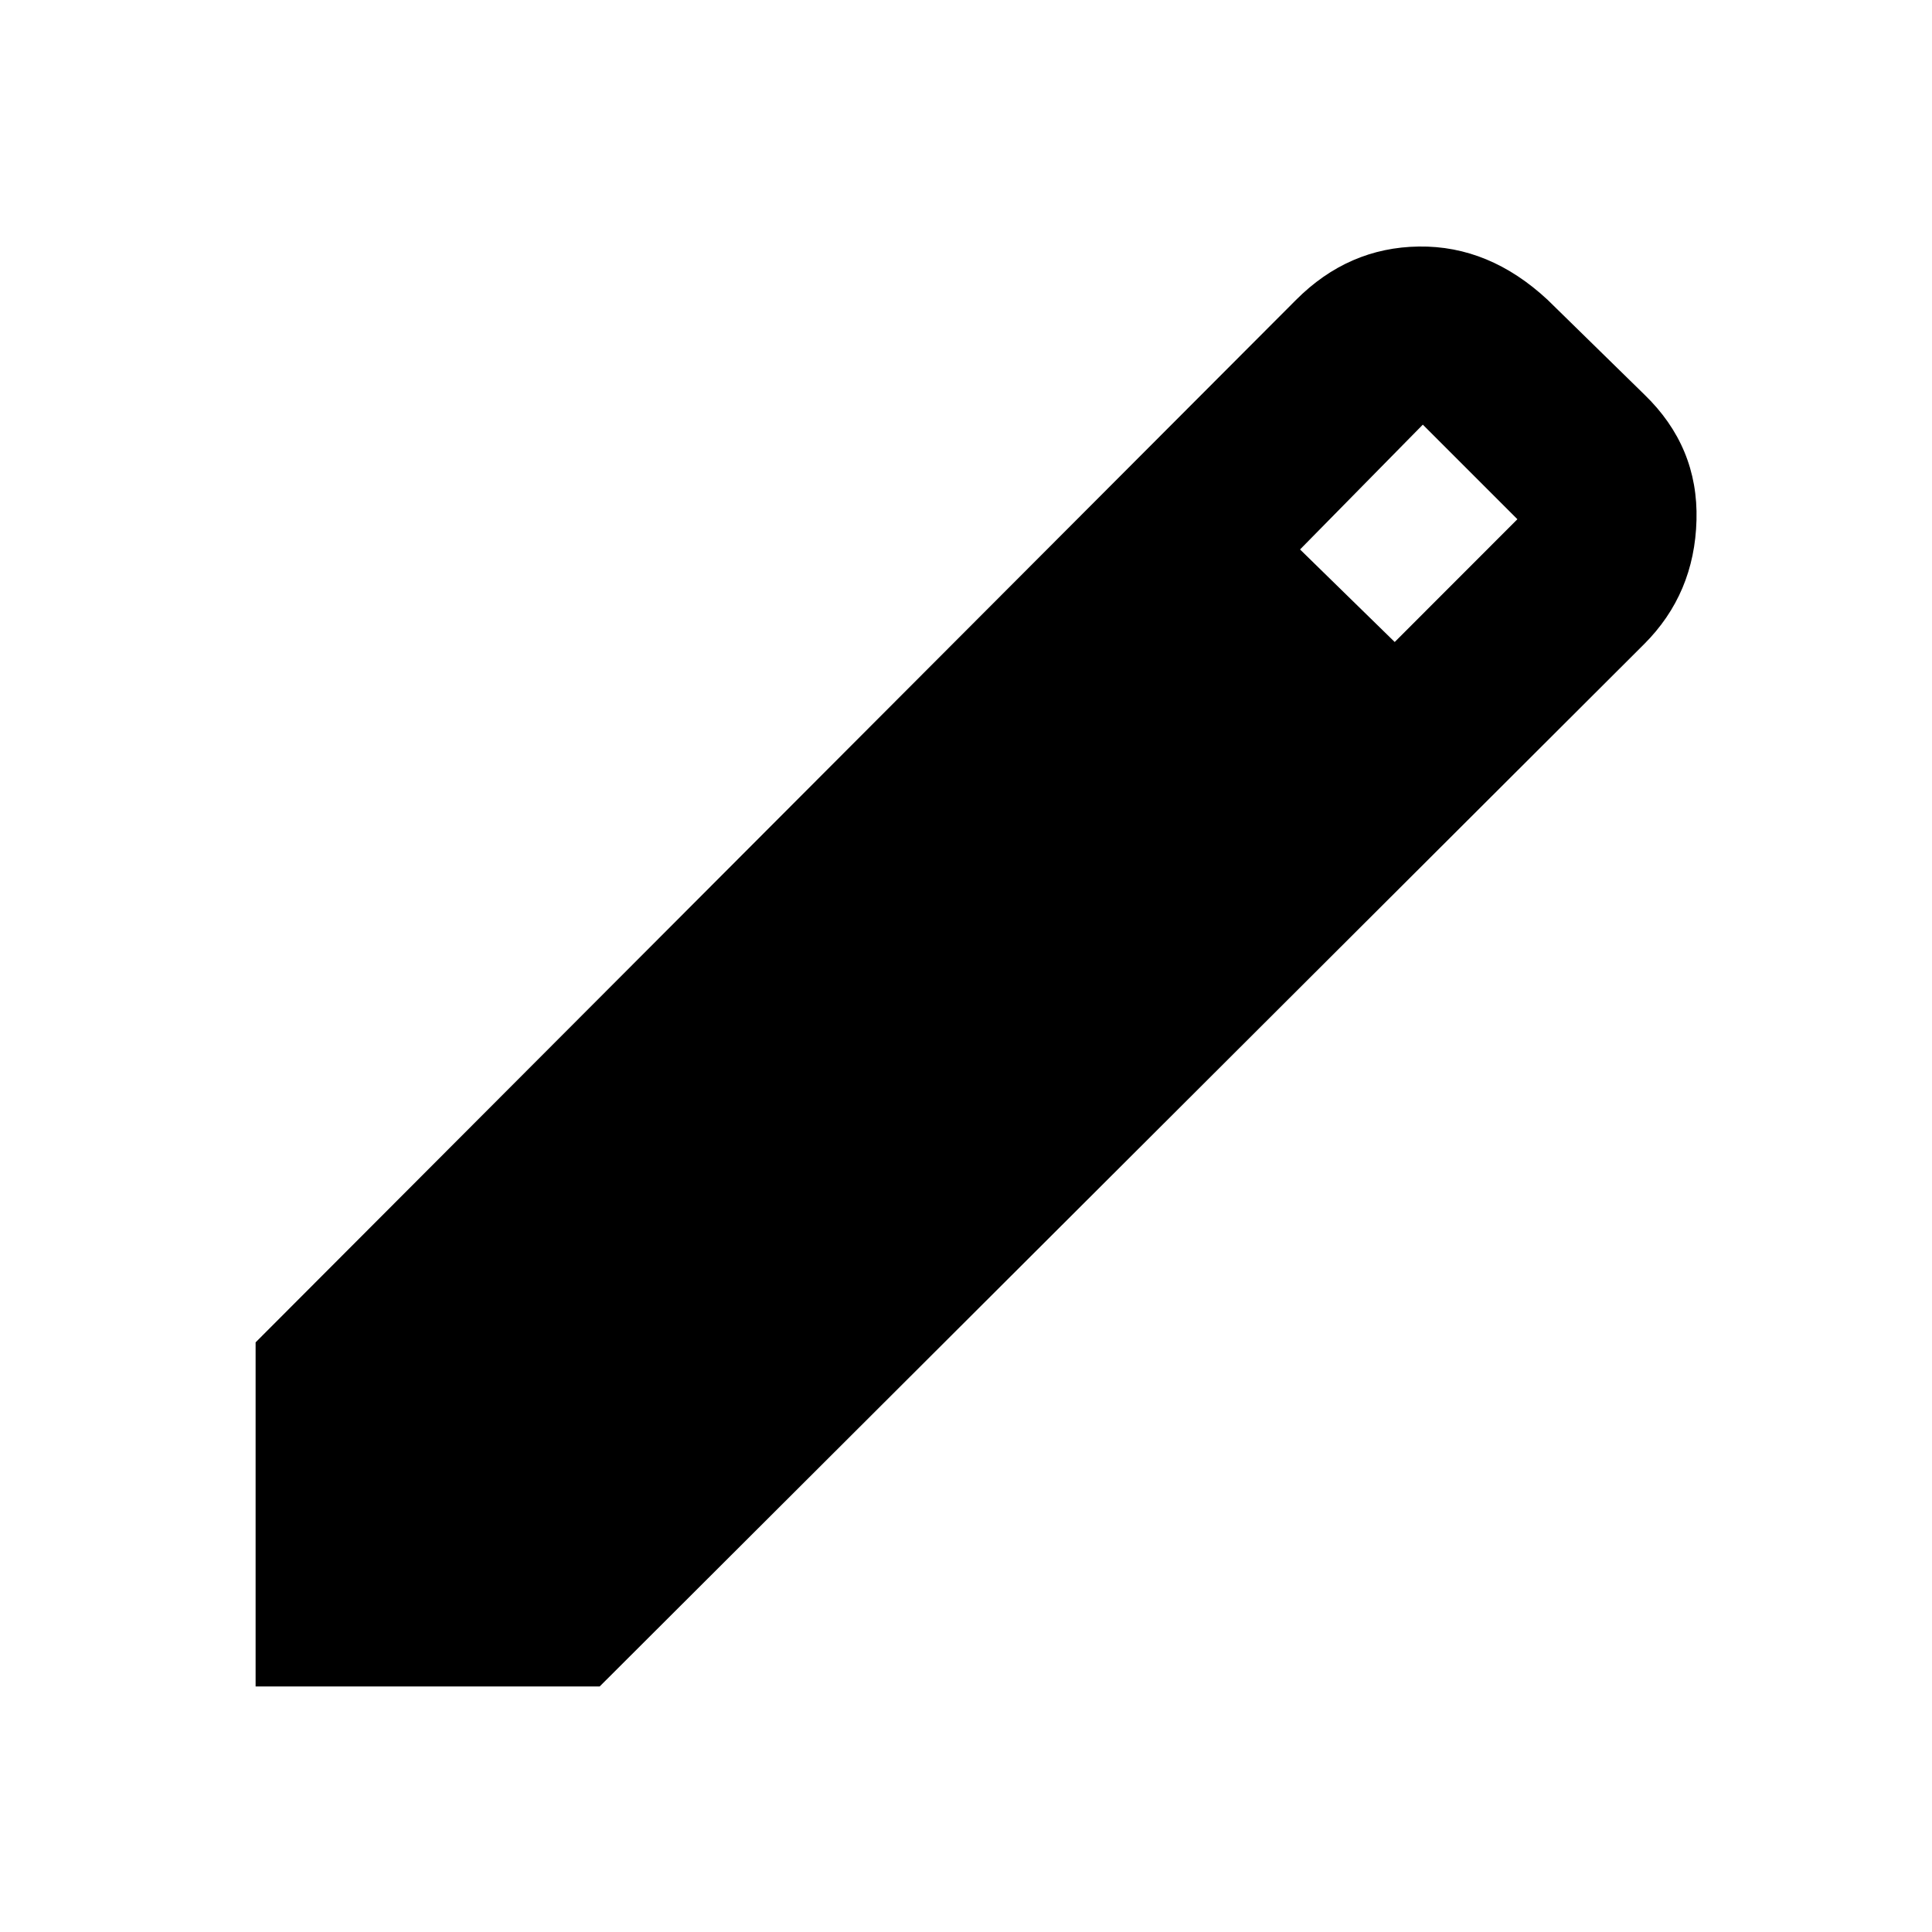 <svg xmlns="http://www.w3.org/2000/svg" height="20" width="20"><path d="M2.646 17.458V13.896L13.417 3.104Q13.958 2.562 14.688 2.552Q15.417 2.542 16.021 3.104L17.021 4.083Q17.583 4.625 17.562 5.385Q17.542 6.146 17.021 6.667L6.208 17.458ZM14.438 6.646 15.708 5.375 14.729 4.396 13.458 5.688Z"/></svg>